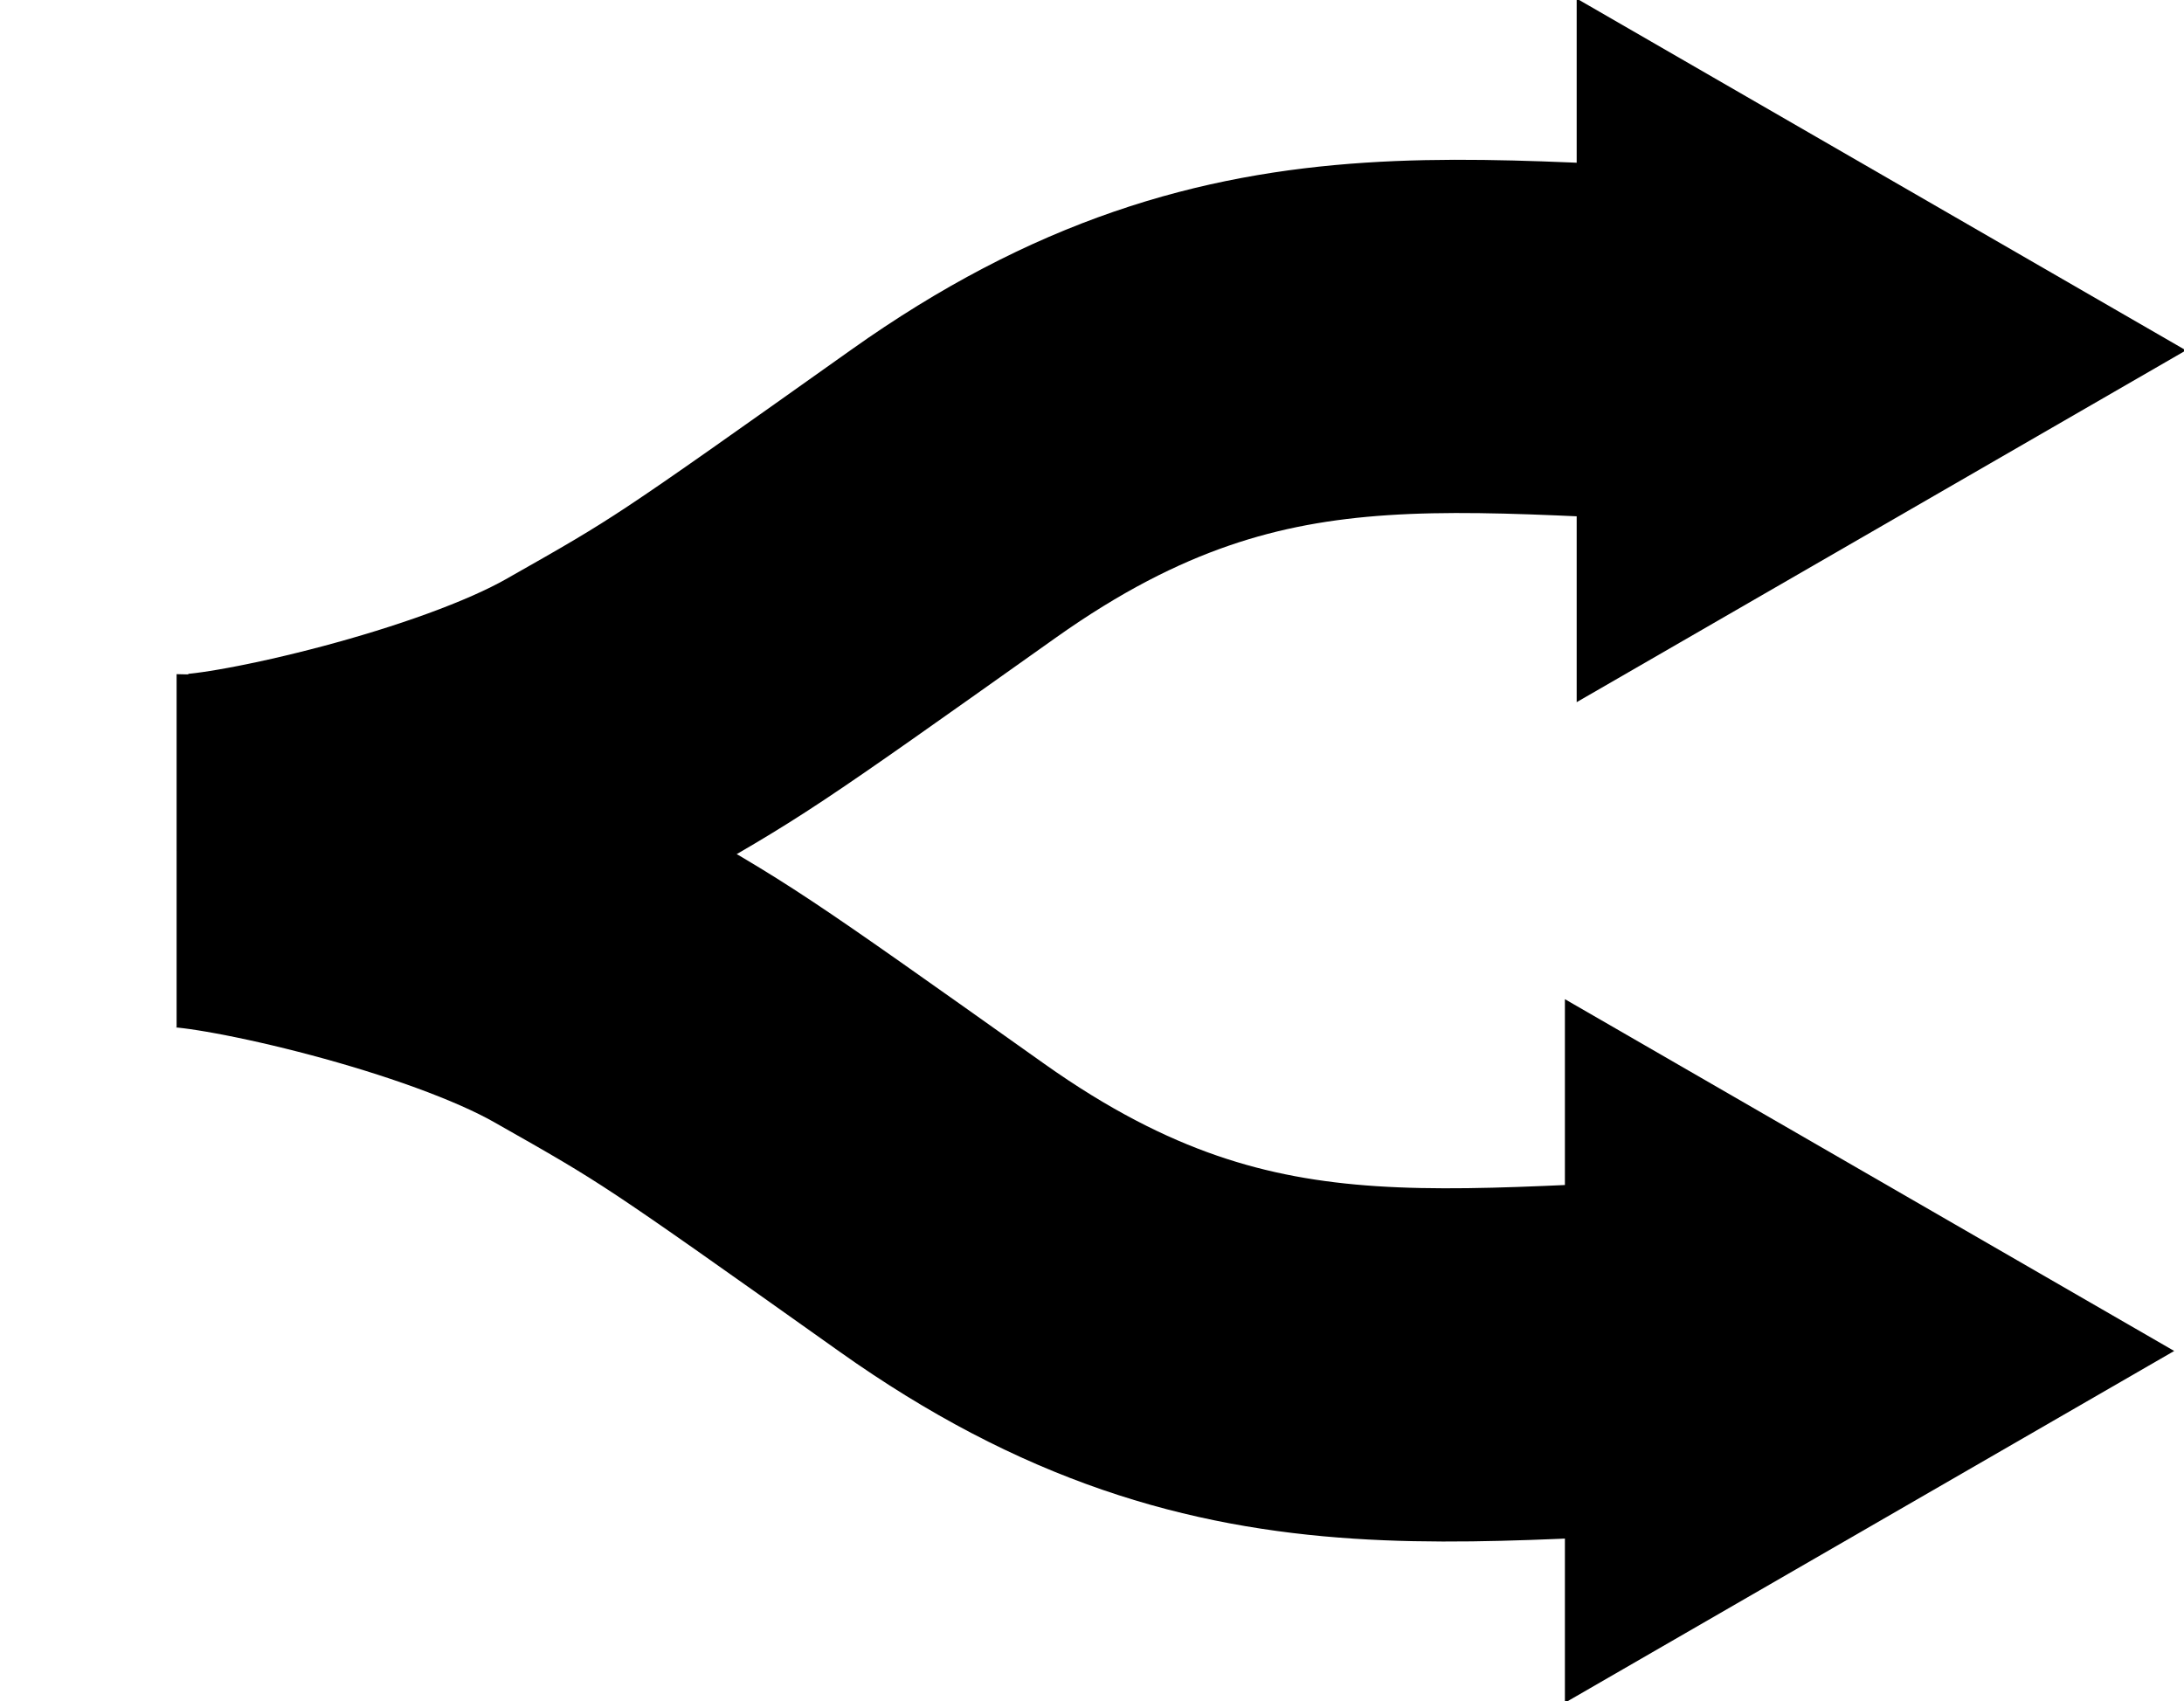 <svg xmlns="http://www.w3.org/2000/svg" fill="currentColor" stroke="currentColor" viewBox="-45 32.23 556.5 433.48">
  <g clip-path="url(#clip0_205_3)">
    <path d="M3 248.945C18 248.945 76 236 106 219C136 202 136 202 198 158C276.497 102.293 332 120.945 423 120.945" stroke-width="90"/>
    <path d="M511 121.5L357.25 210.268L357.25 32.732L511 121.5Z"/>
    <path d="M0 249C15 249 73 261.945 103 278.945C133 295.945 133 295.945 195 339.945C273.497 395.652 329 377 420 377" stroke-width="90"/>
    <path d="M508 376.445L354.25 287.678L354.25 465.213L508 376.445Z"/>
  </g>
</svg>